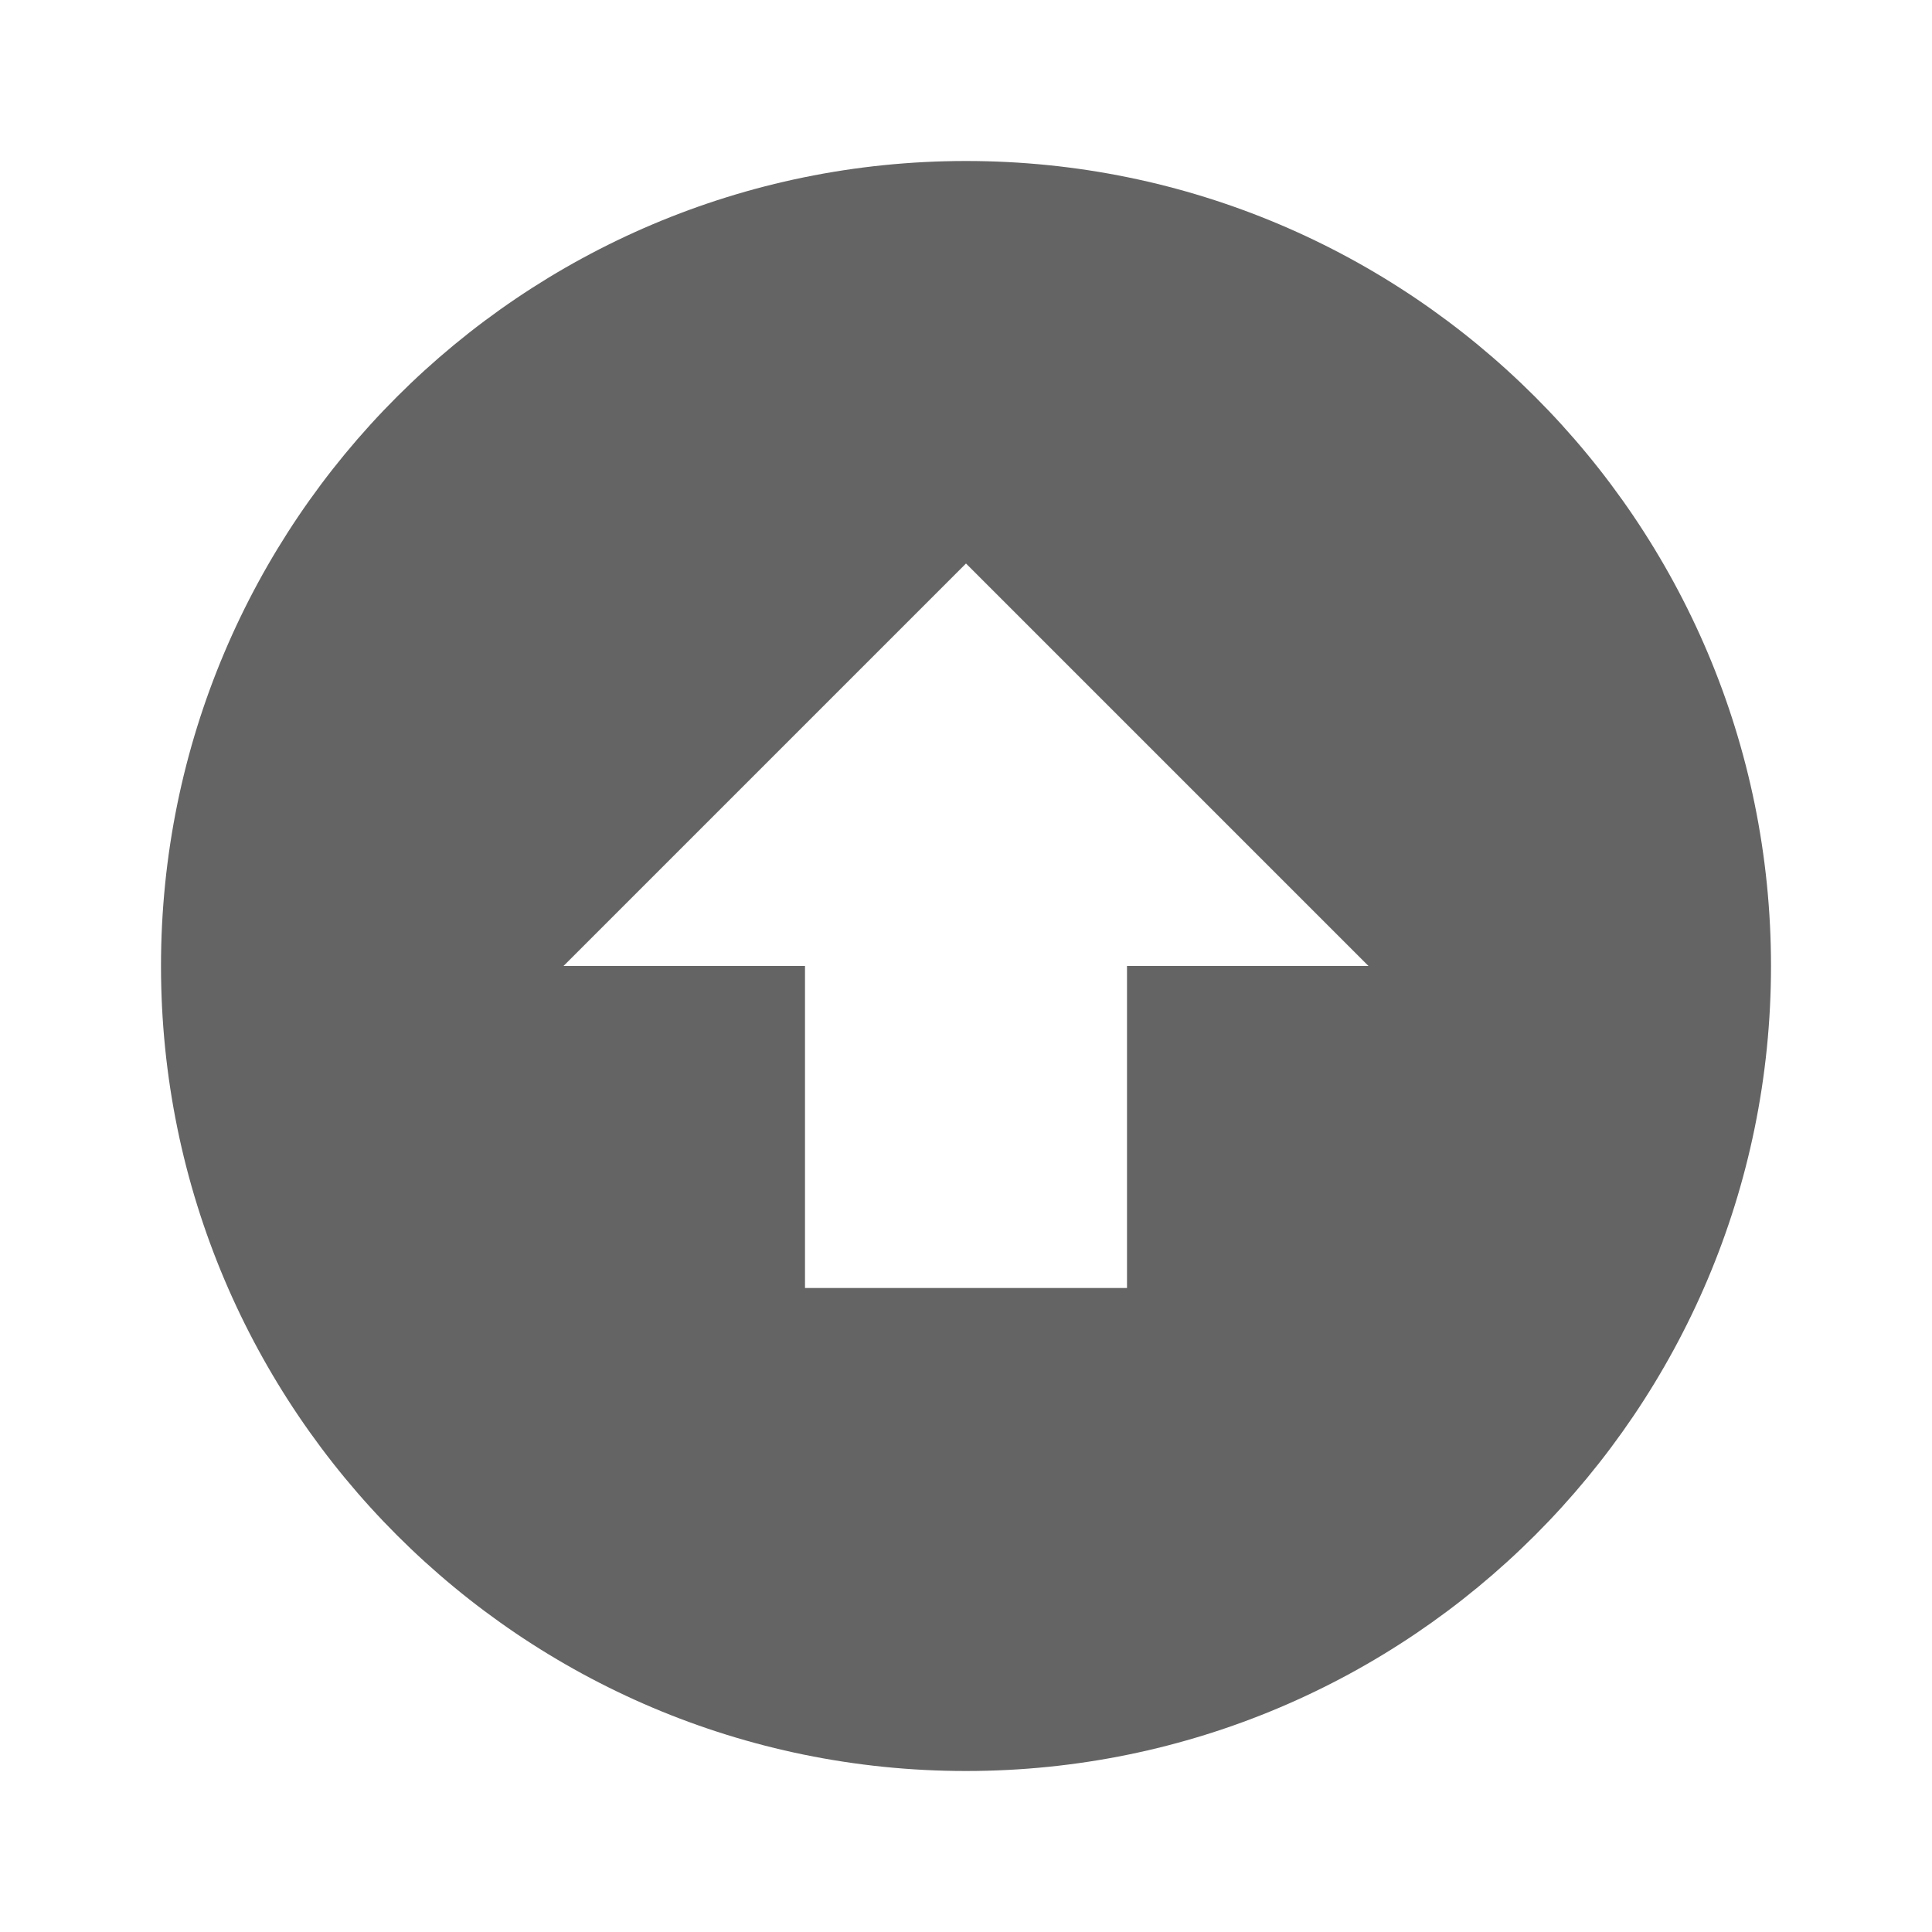 <?xml version="1.0"?>
<svg xmlns="http://www.w3.org/2000/svg" xmlns:xlink="http://www.w3.org/1999/xlink" aria-hidden="true" width="1em" height="1em" viewBox="0 0 24 24" data-icon="mdi:arrow-up-bold-circle" data-width="1em" data-height="1em" data-inline="false" class="iconify"><path d="M12 22C6.48 22 2 17.52 2 12S6.48 2 12 2s10 4.48 10 10-4.48 10-10 10m0-15l-5 5h3v4h4v-4h3l-5-5z" fill="#646464"/></svg>
